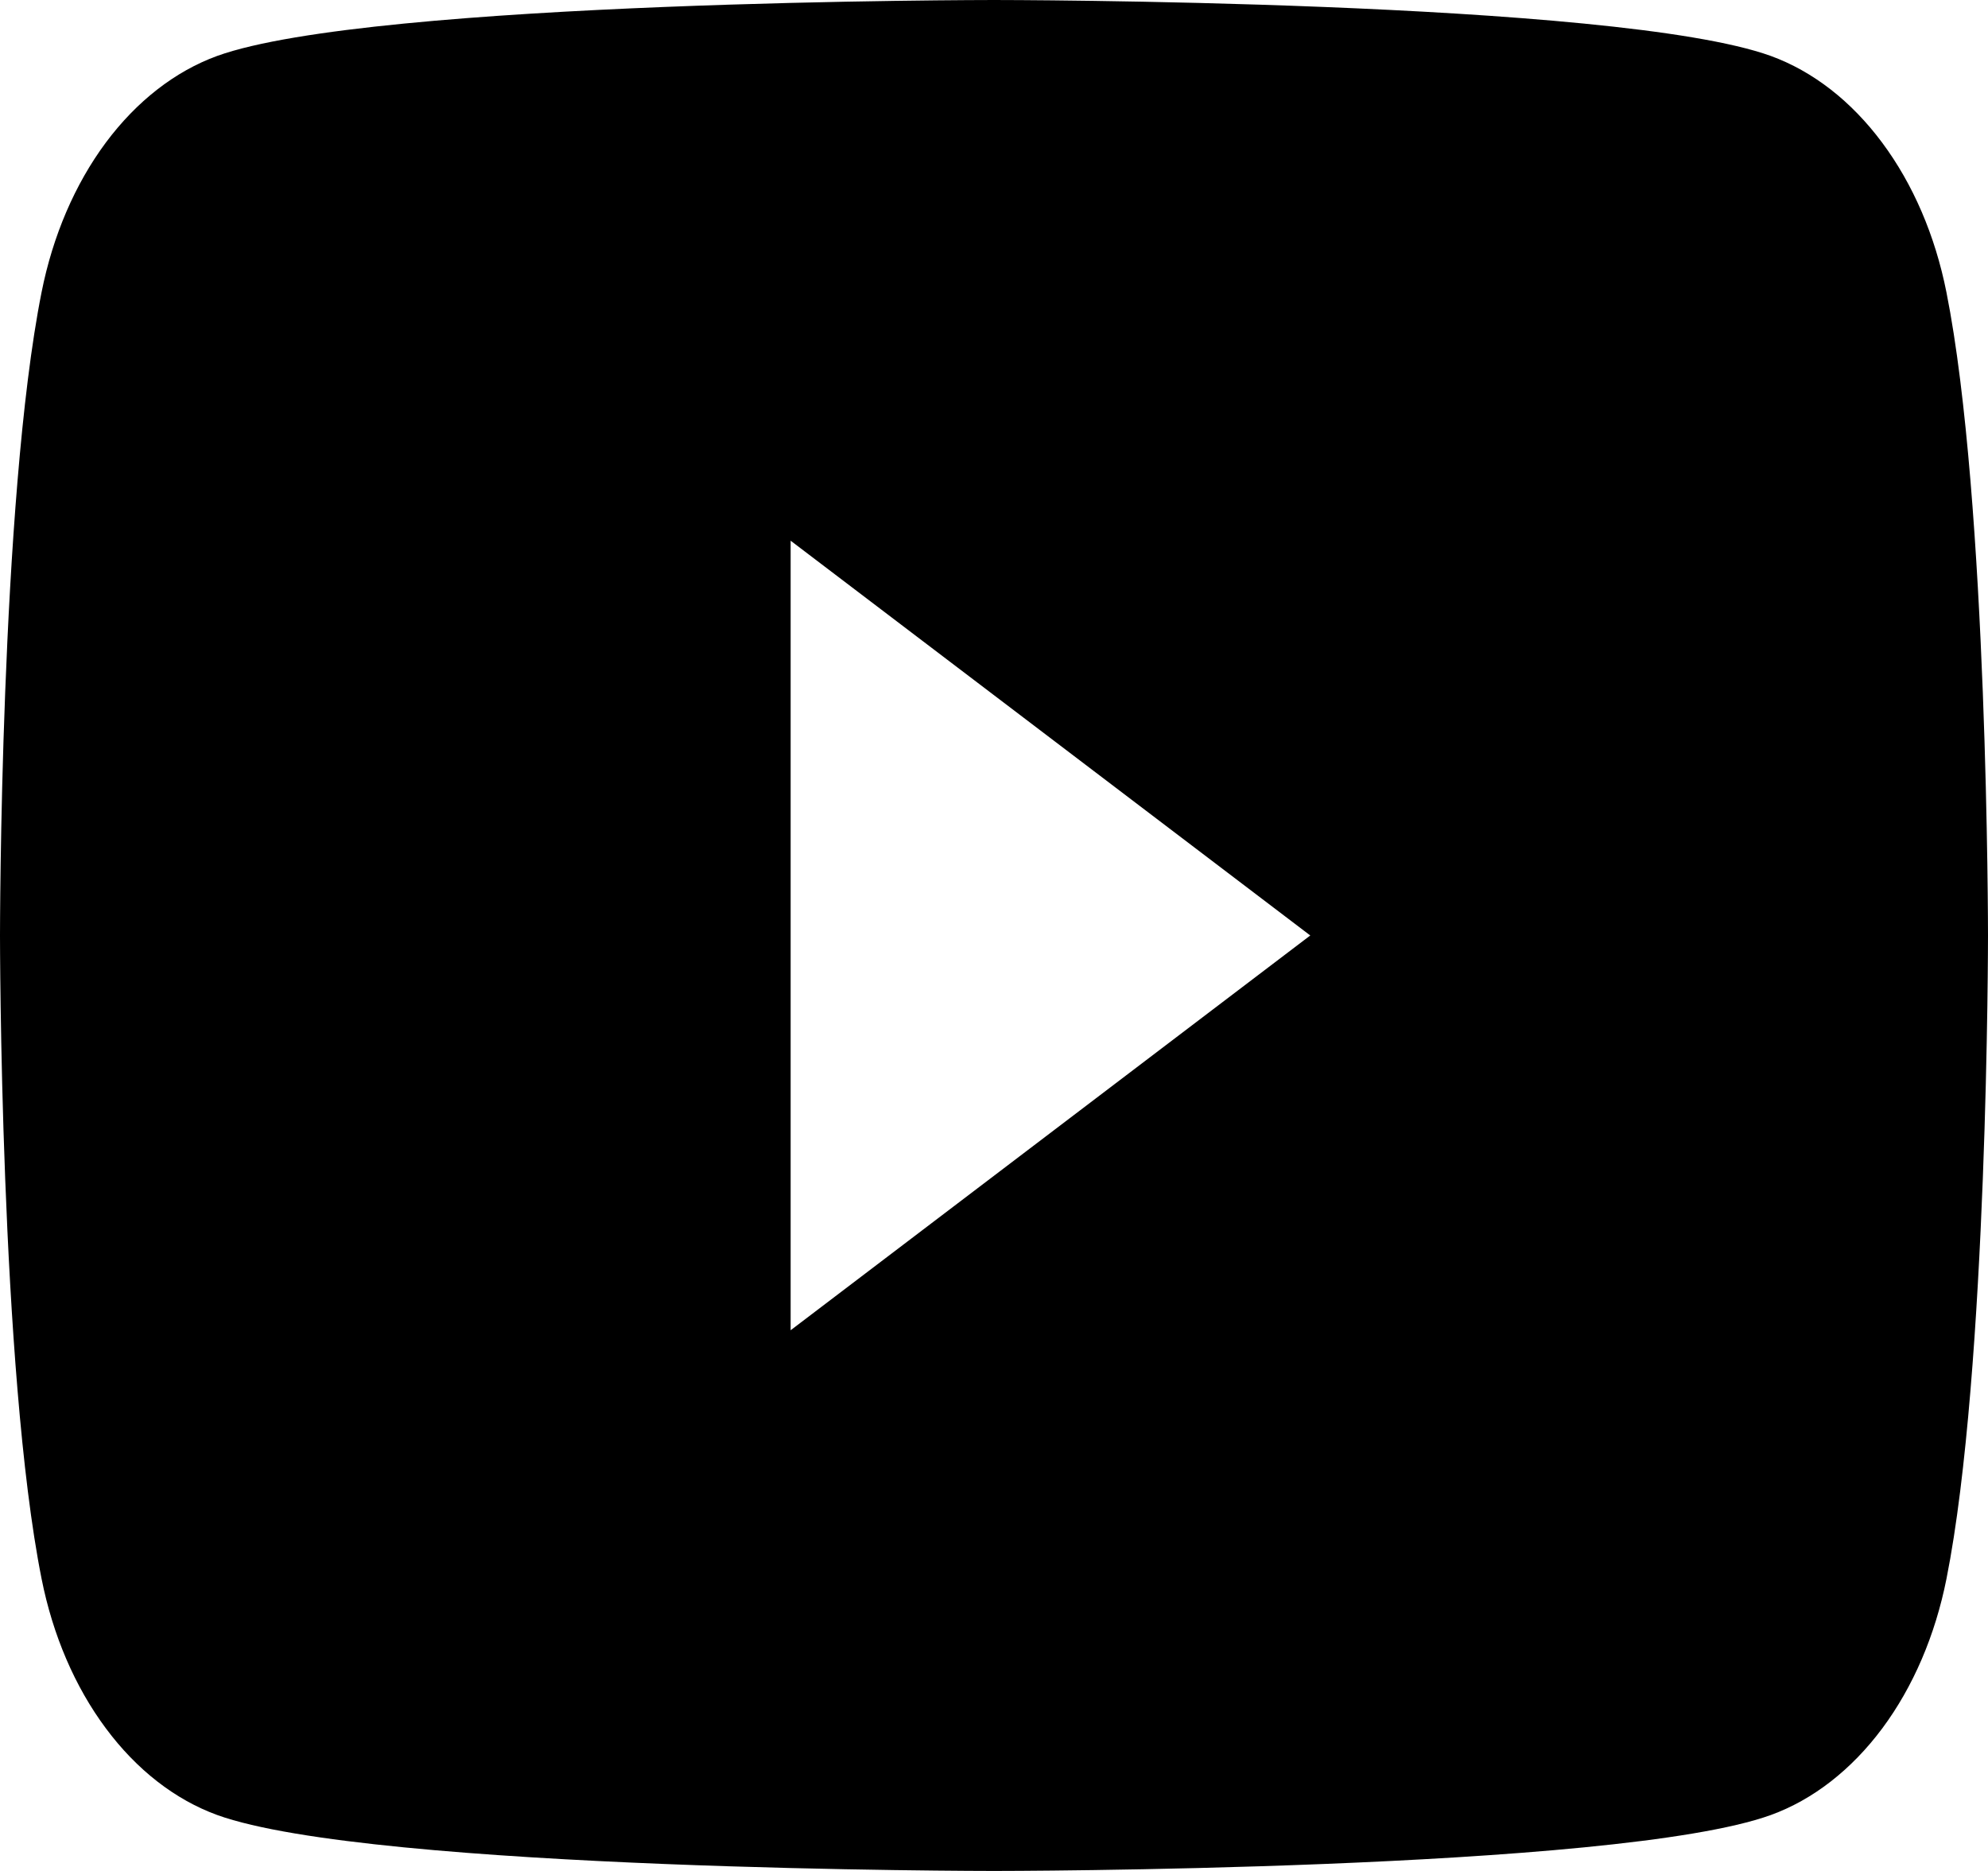 <svg width="34" height="32" viewBox="0 0 34 32" fill="none" xmlns="http://www.w3.org/2000/svg">
<path d="M33.289 4.998C33.097 4.031 32.718 3.149 32.19 2.44C31.663 1.73 31.005 1.219 30.283 0.956C27.632 -2.53787e-07 17 0 17 0C17 0 6.368 -2.53787e-07 3.716 0.956C2.994 1.219 2.337 1.731 1.809 2.44C1.282 3.15 0.903 4.032 0.711 4.998C0 8.563 0 16 0 16C0 16 0 23.437 0.711 27.002C0.903 27.969 1.282 28.851 1.81 29.56C2.337 30.27 2.995 30.781 3.717 31.044C6.368 32 17 32 17 32C17 32 27.632 32 30.284 31.044C31.006 30.782 31.664 30.27 32.192 29.561C32.72 28.851 33.098 27.969 33.29 27.002C34 23.437 34 16 34 16C34 16 34 8.563 33.289 4.998ZM13.522 22.752V9.248L22.409 16L13.522 22.752Z" fill="black"/>
</svg>
